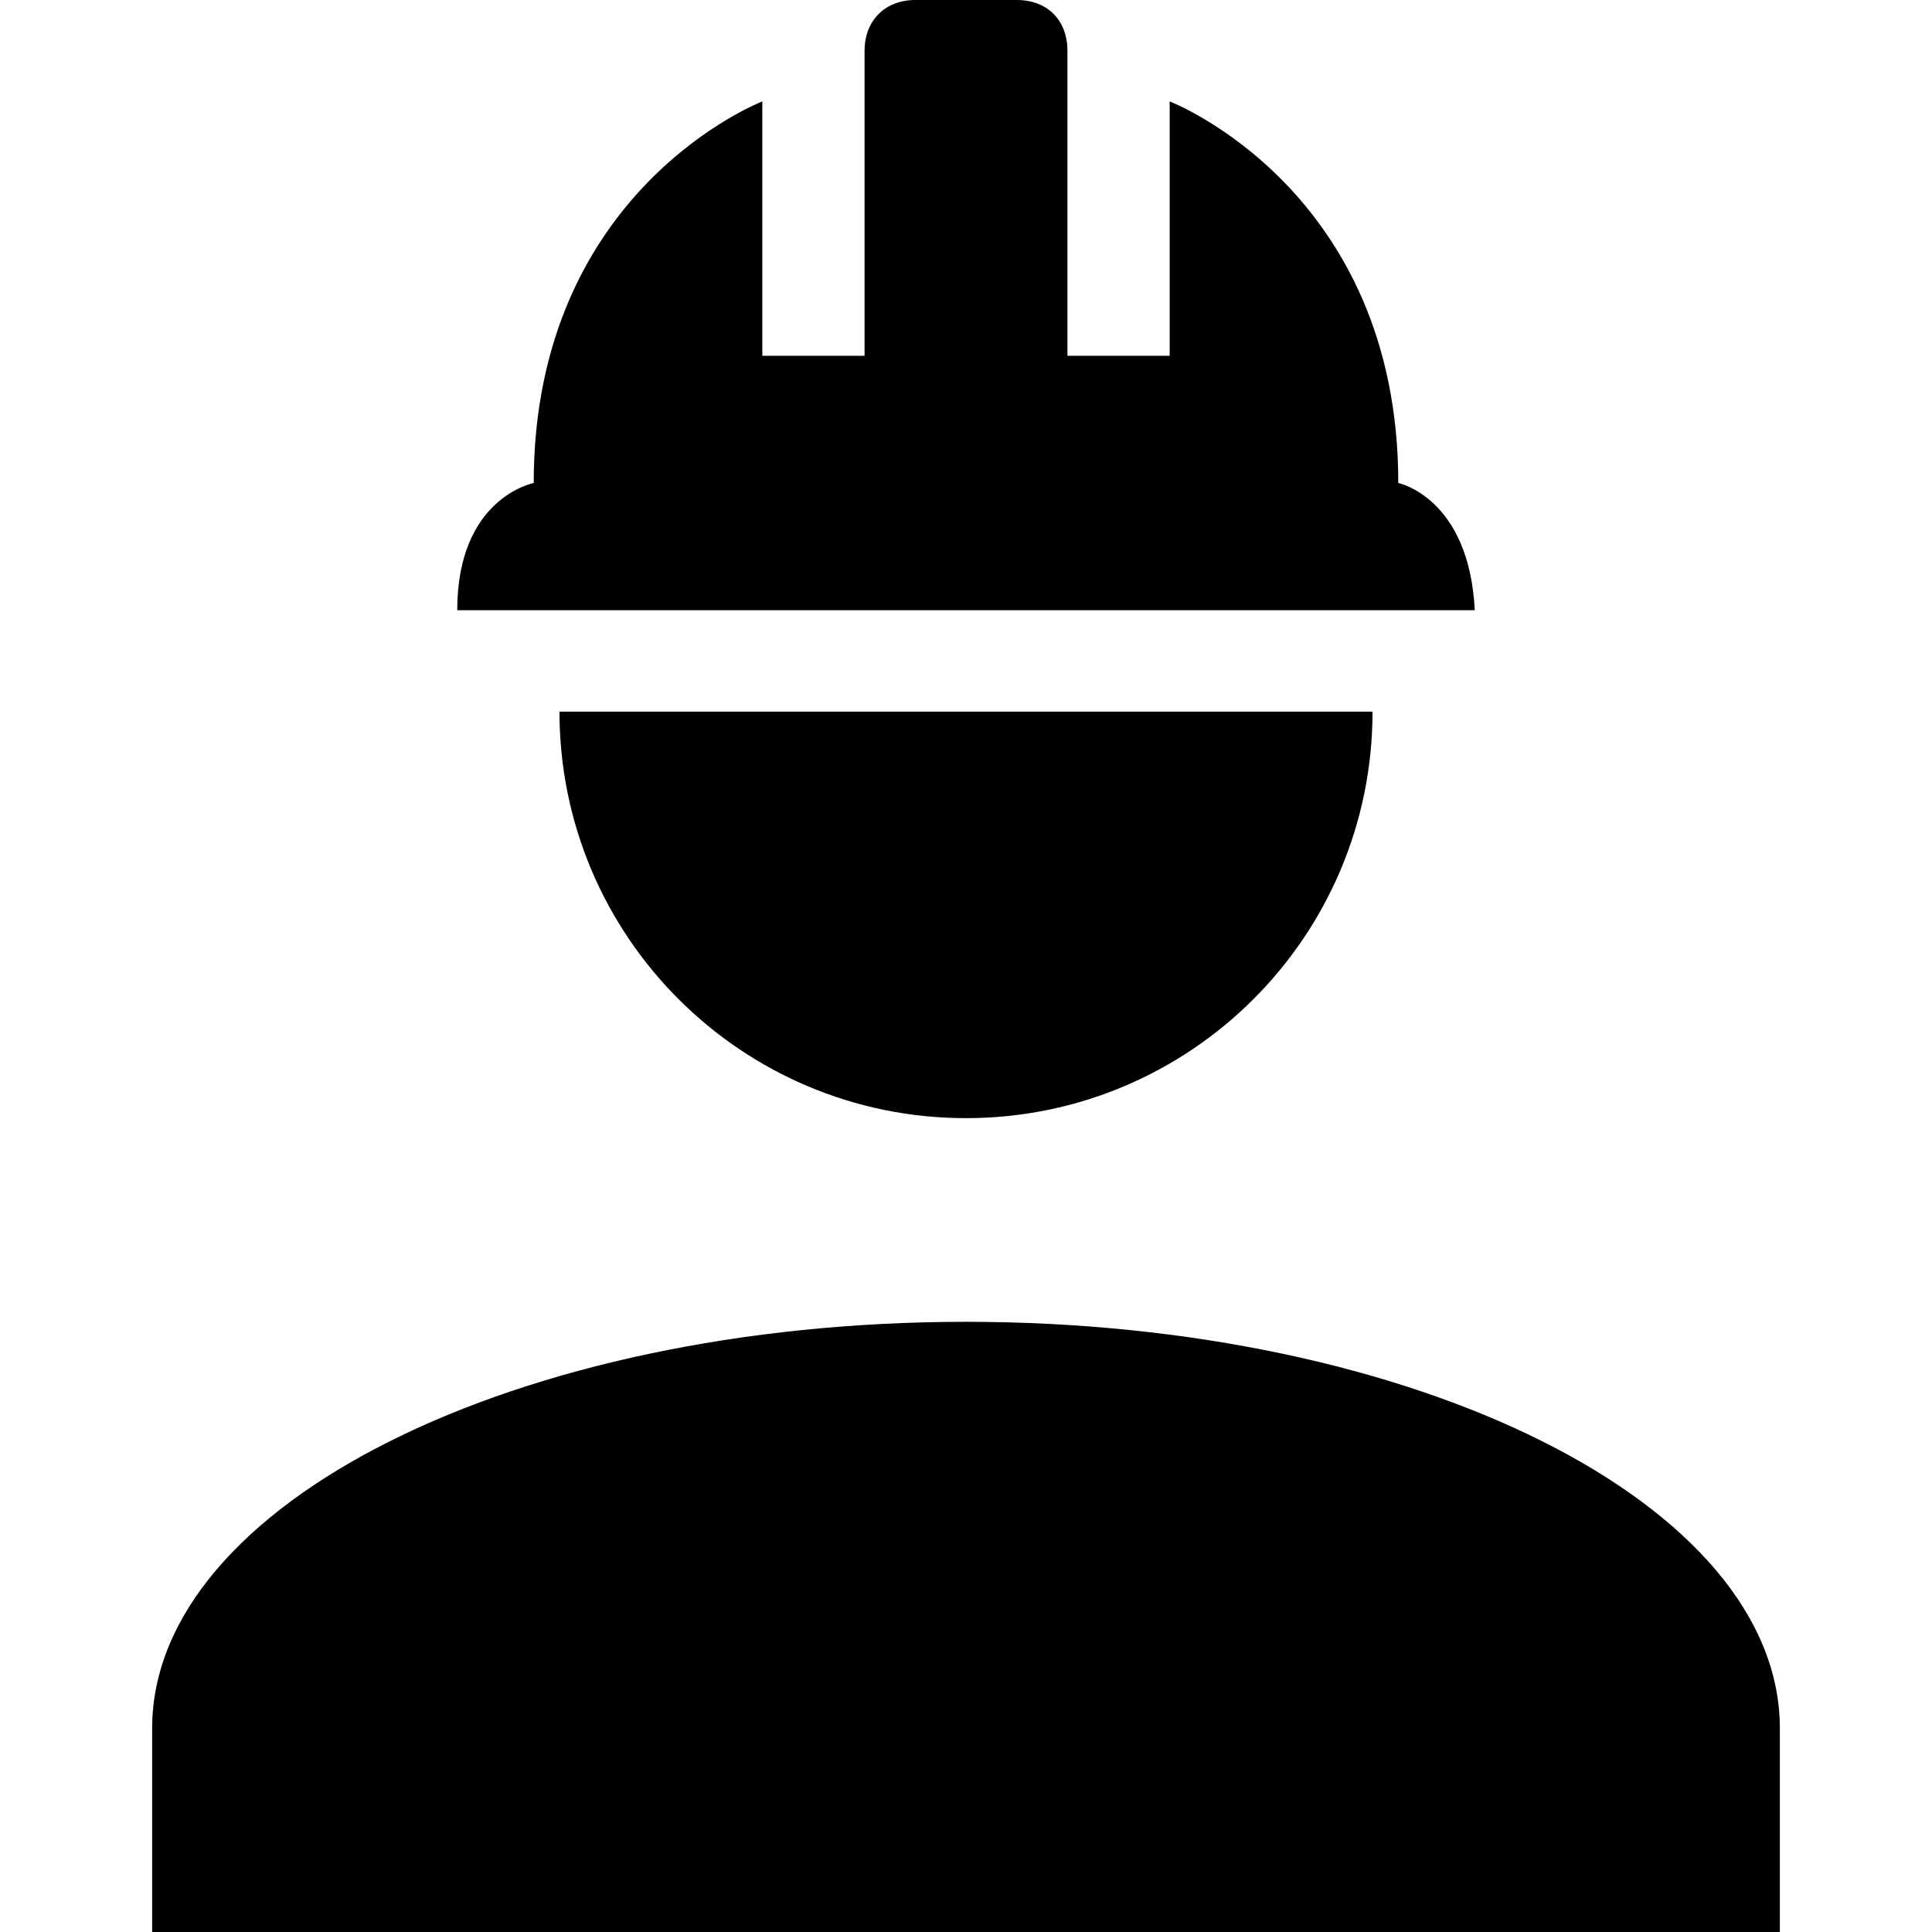 <?xml version="1.0" encoding="UTF-8"?>
<!DOCTYPE svg PUBLIC "-//W3C//DTD SVG 1.1//EN" "http://www.w3.org/Graphics/SVG/1.1/DTD/svg11.dtd">
<!-- Creator: CorelDRAW 2019 (64 Bit Versão de avaliação) -->
<svg xmlns="http://www.w3.org/2000/svg" xml:space="preserve" width="24px" height="24px" version="1.1" style="shape-rendering:geometricPrecision; text-rendering:geometricPrecision; image-rendering:optimizeQuality; fill-rule:evenodd; clip-rule:evenodd"
viewBox="0 0 24 24"
 xmlns:xlink="http://www.w3.org/1999/xlink">
 <defs>
  <style type="text/css">
   <![CDATA[
    .fil0 {fill:none}
    .fil1 {fill:black}
   ]]>
  </style>
 </defs>
 <g id="Camada_x0020_1">
  <path class="fil0" d="M0 0l24 0 0 24 -24 0 0 -24z"/>
  <rect class="fil0" width="24" height="24"/>
  <g>
   <path class="fil1" d="M12 16.42c-5.58,0 -10.11,2.26 -10.11,5.05l0 2.53 20.22 0 0 -2.53c0,-2.79 -4.53,-5.05 -10.11,-5.05l0 0zm-5.05 -7.58c0,2.79 2.26,5.05 5.05,5.05 2.79,0 5.05,-2.26 5.05,-5.05l-10.1 0zm4.42 -8.84c-0.38,0 -0.63,0.26 -0.63,0.63l0 3.79 -1.27 0 0 -3.16c0,0 -2.84,1.09 -2.84,4.74 0,0 -0.95,0.18 -0.95,1.58l12.64 0c-0.07,-1.4 -0.95,-1.58 -0.95,-1.58 0,-3.65 -2.84,-4.74 -2.84,-4.74l0 3.16 -1.27 0 0 -3.79c0,-0.37 -0.24,-0.63 -0.63,-0.63l-1.26 0z"/>
  </g>
 </g>
</svg>
